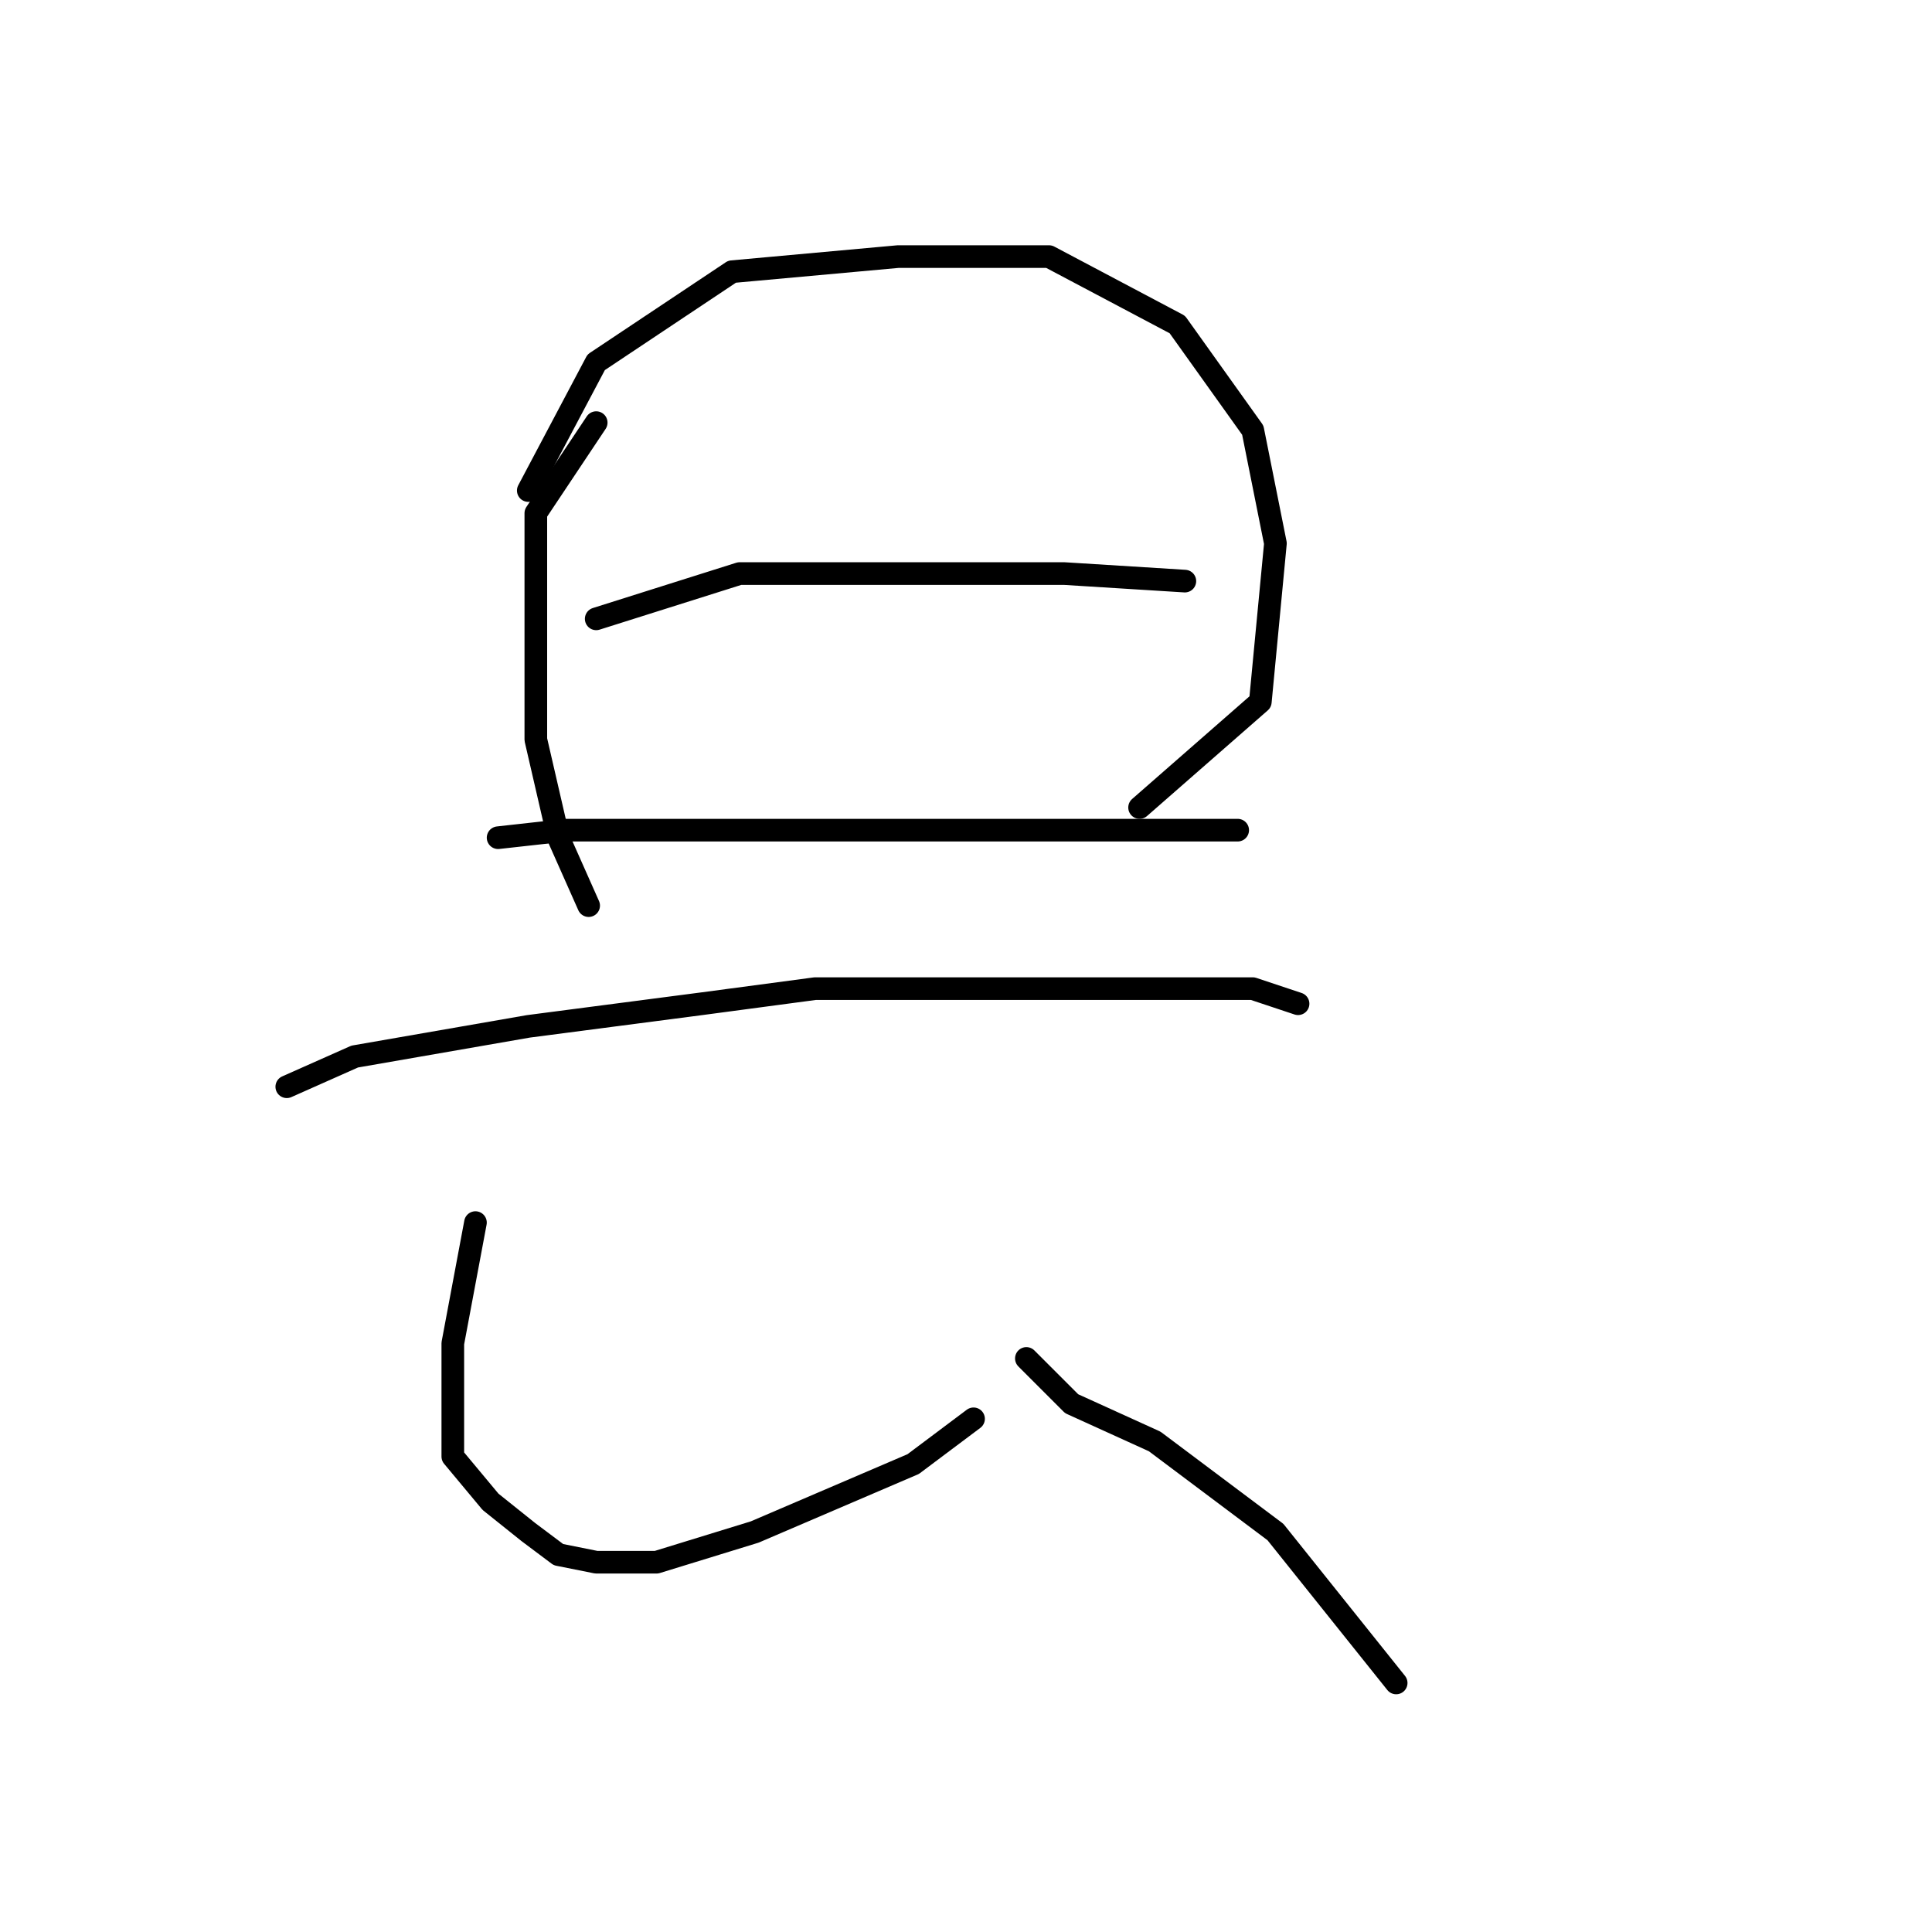 <?xml version="1.0" standalone="no"?>
    <svg width="256" height="256" xmlns="http://www.w3.org/2000/svg" version="1.1">
    <polyline stroke="black" stroke-width="3" stroke-linecap="round" fill="transparent" stroke-linejoin="round" points="79 56 71 68 71 76 71 92 71 98 74 111 78 120 78 120 " />
        <polyline stroke="black" stroke-width="3" stroke-linecap="round" fill="transparent" stroke-linejoin="round" points="70 65 79 48 97 36 119 34 139 34 156 43 166 57 169 72 167 93 151 107 151 107 " />
        <polyline stroke="black" stroke-width="3" stroke-linecap="round" fill="transparent" stroke-linejoin="round" points="79 82 98 76 107 76 124 76 141 76 157 77 157 77 " />
        <polyline stroke="black" stroke-width="3" stroke-linecap="round" fill="transparent" stroke-linejoin="round" points="66 111 75 110 81 110 100 110 124 110 134 110 154 110 164 110 164 110 " />
        <polyline stroke="black" stroke-width="3" stroke-linecap="round" fill="transparent" stroke-linejoin="round" points="38 144 47 140 70 136 93 133 108 131 150 131 166 131 172 133 172 133 " />
        <polyline stroke="black" stroke-width="3" stroke-linecap="round" fill="transparent" stroke-linejoin="round" points="63 162 60 178 60 185 60 193 65 199 70 203 74 206 79 207 87 207 100 203 121 194 129 188 129 188 " />
        <polyline stroke="black" stroke-width="3" stroke-linecap="round" fill="transparent" stroke-linejoin="round" points="136 180 142 186 153 191 169 203 185 223 185 223 " />
        </svg>